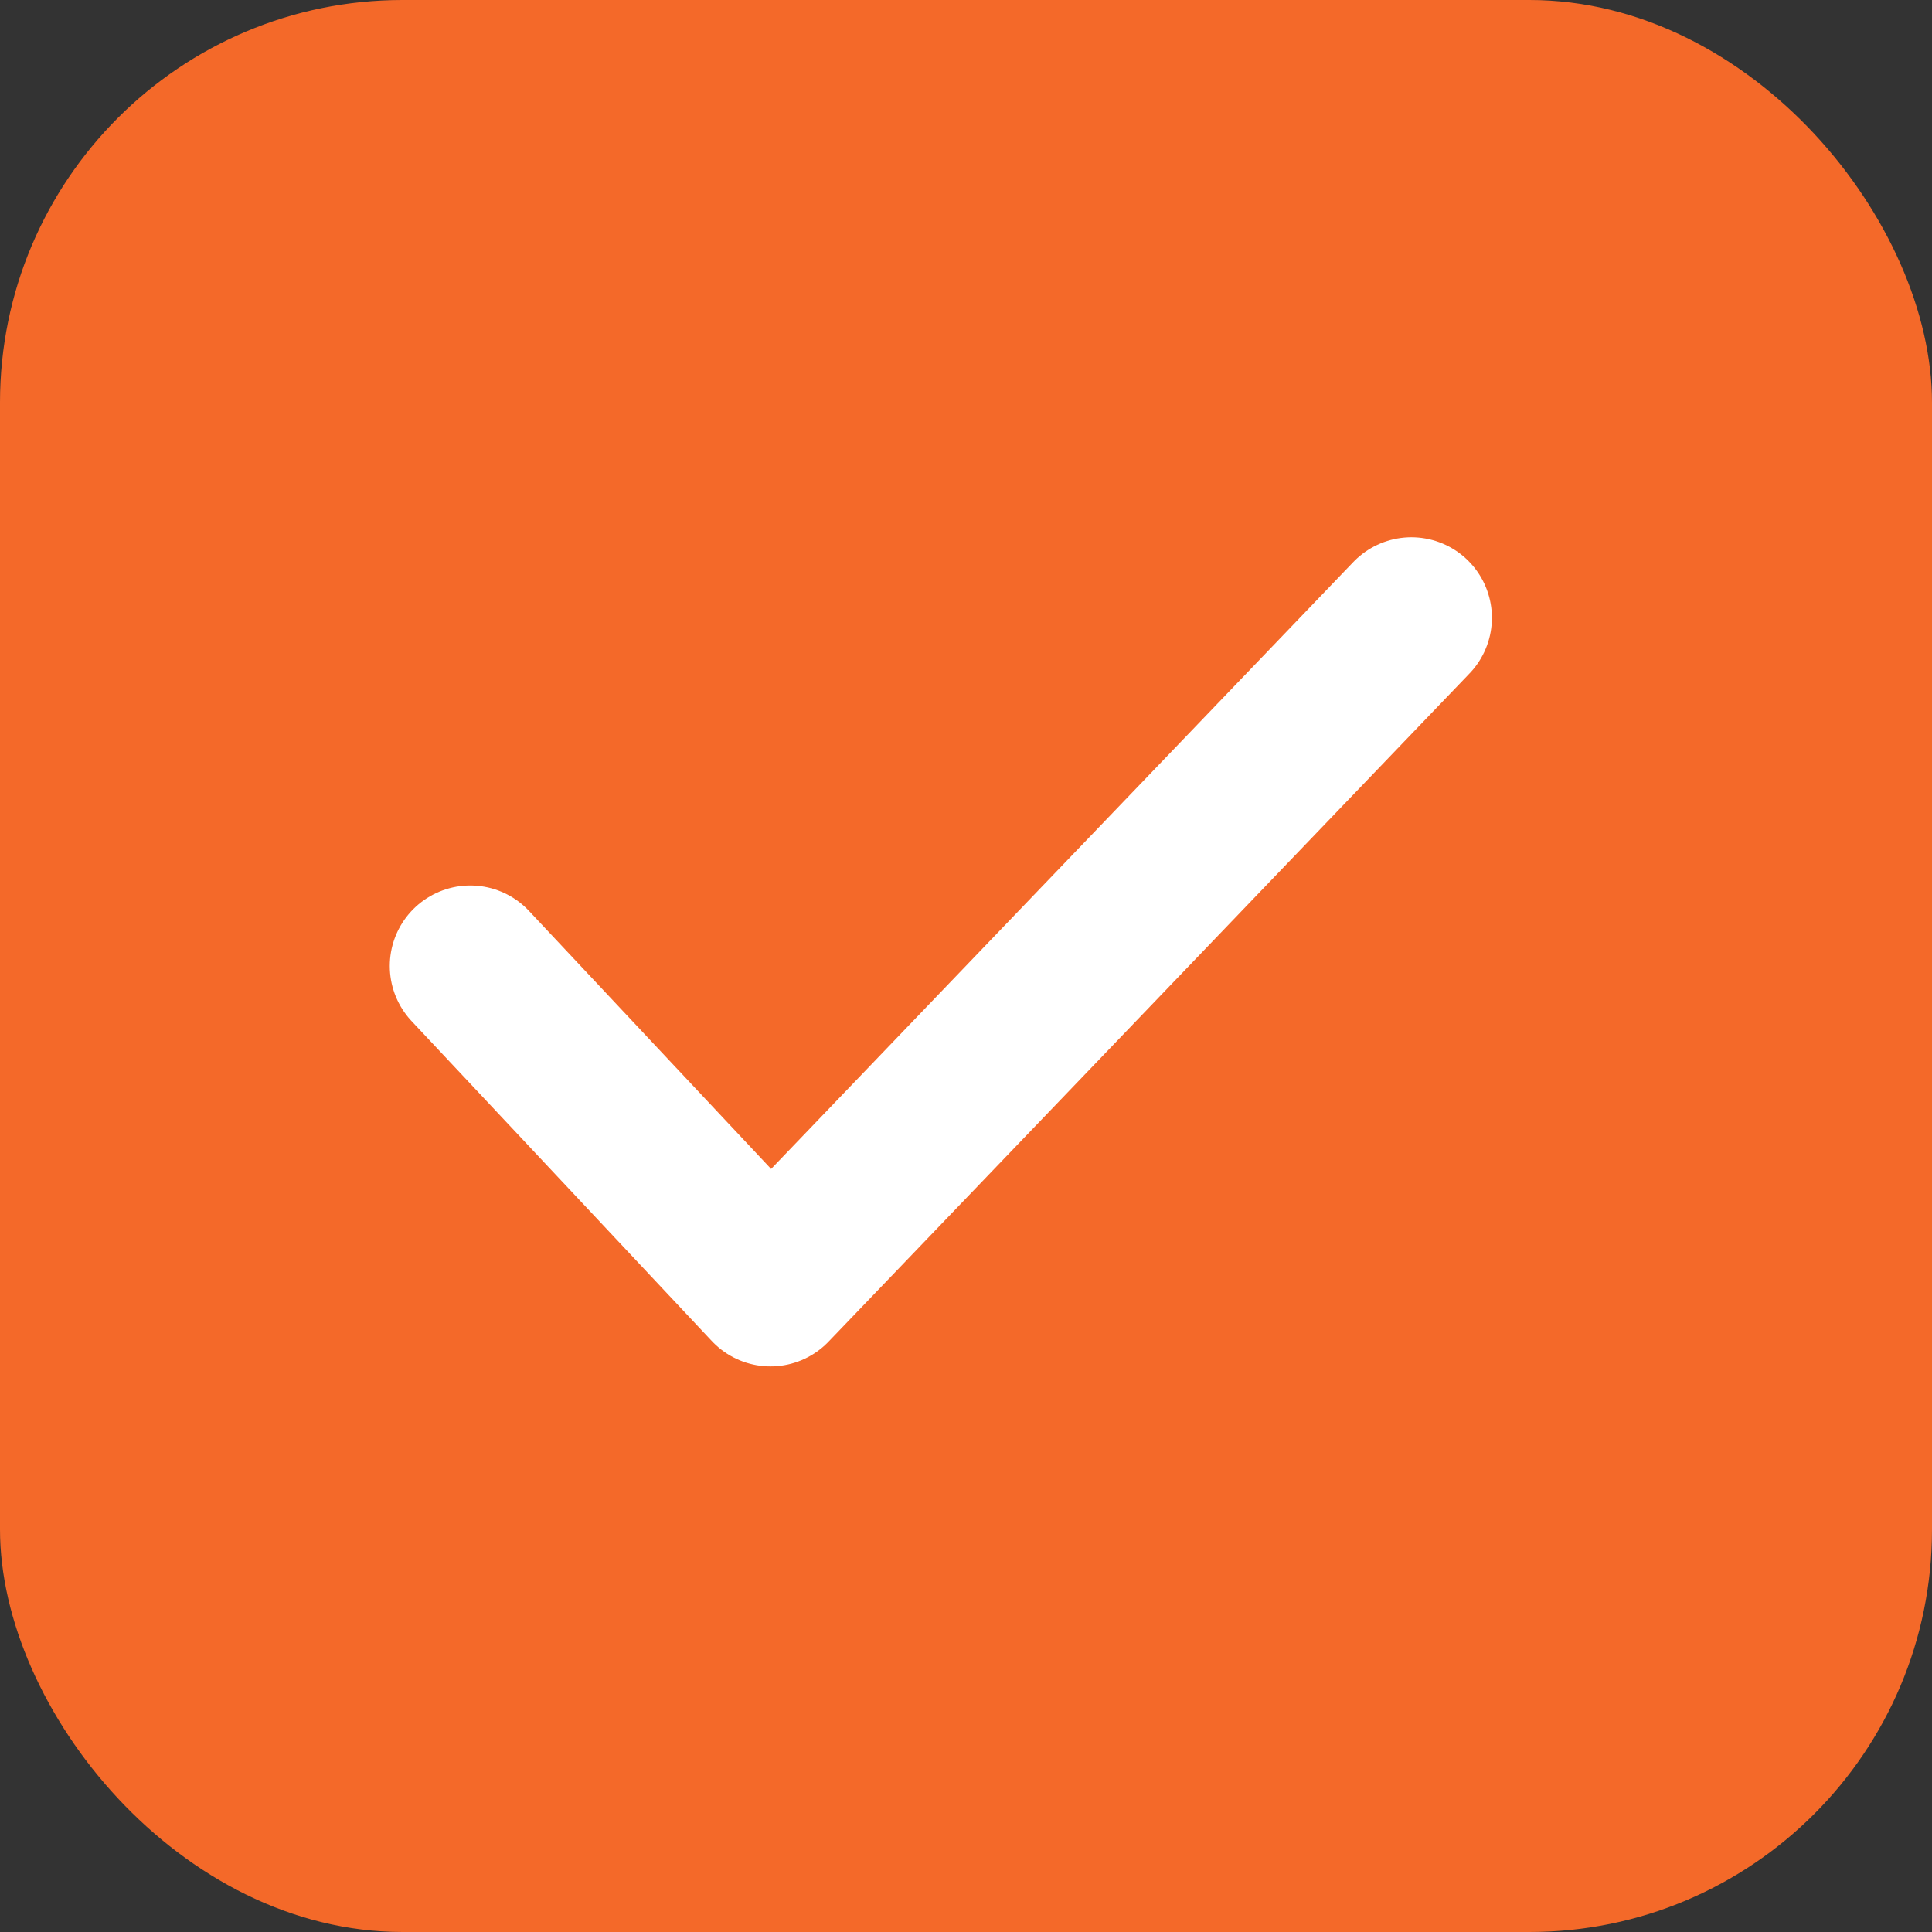 <svg xmlns="http://www.w3.org/2000/svg" width="24" height="24" viewBox="0 0 24 24">
  <rect x="0" y="0" width="24" height="24" fill="#333333" stroke="none"/>
  <g id="selected_checkbox" data-name="selected checkbox" transform="translate(-541 -788)">
    <rect id="Rectangle_9" data-name="Rectangle 9" width="24" height="24" rx="5" transform="translate(541 788)" fill="#f46929"/>
    <path id="Path_2" data-name="Path 2" d="M1296.842,417l3.729,3.974,7.962-8.3" transform="translate(-750 383)" fill="none" stroke="#fff" stroke-linecap="round" stroke-linejoin="round" stroke-width="2"/>
  </g>
</svg>
